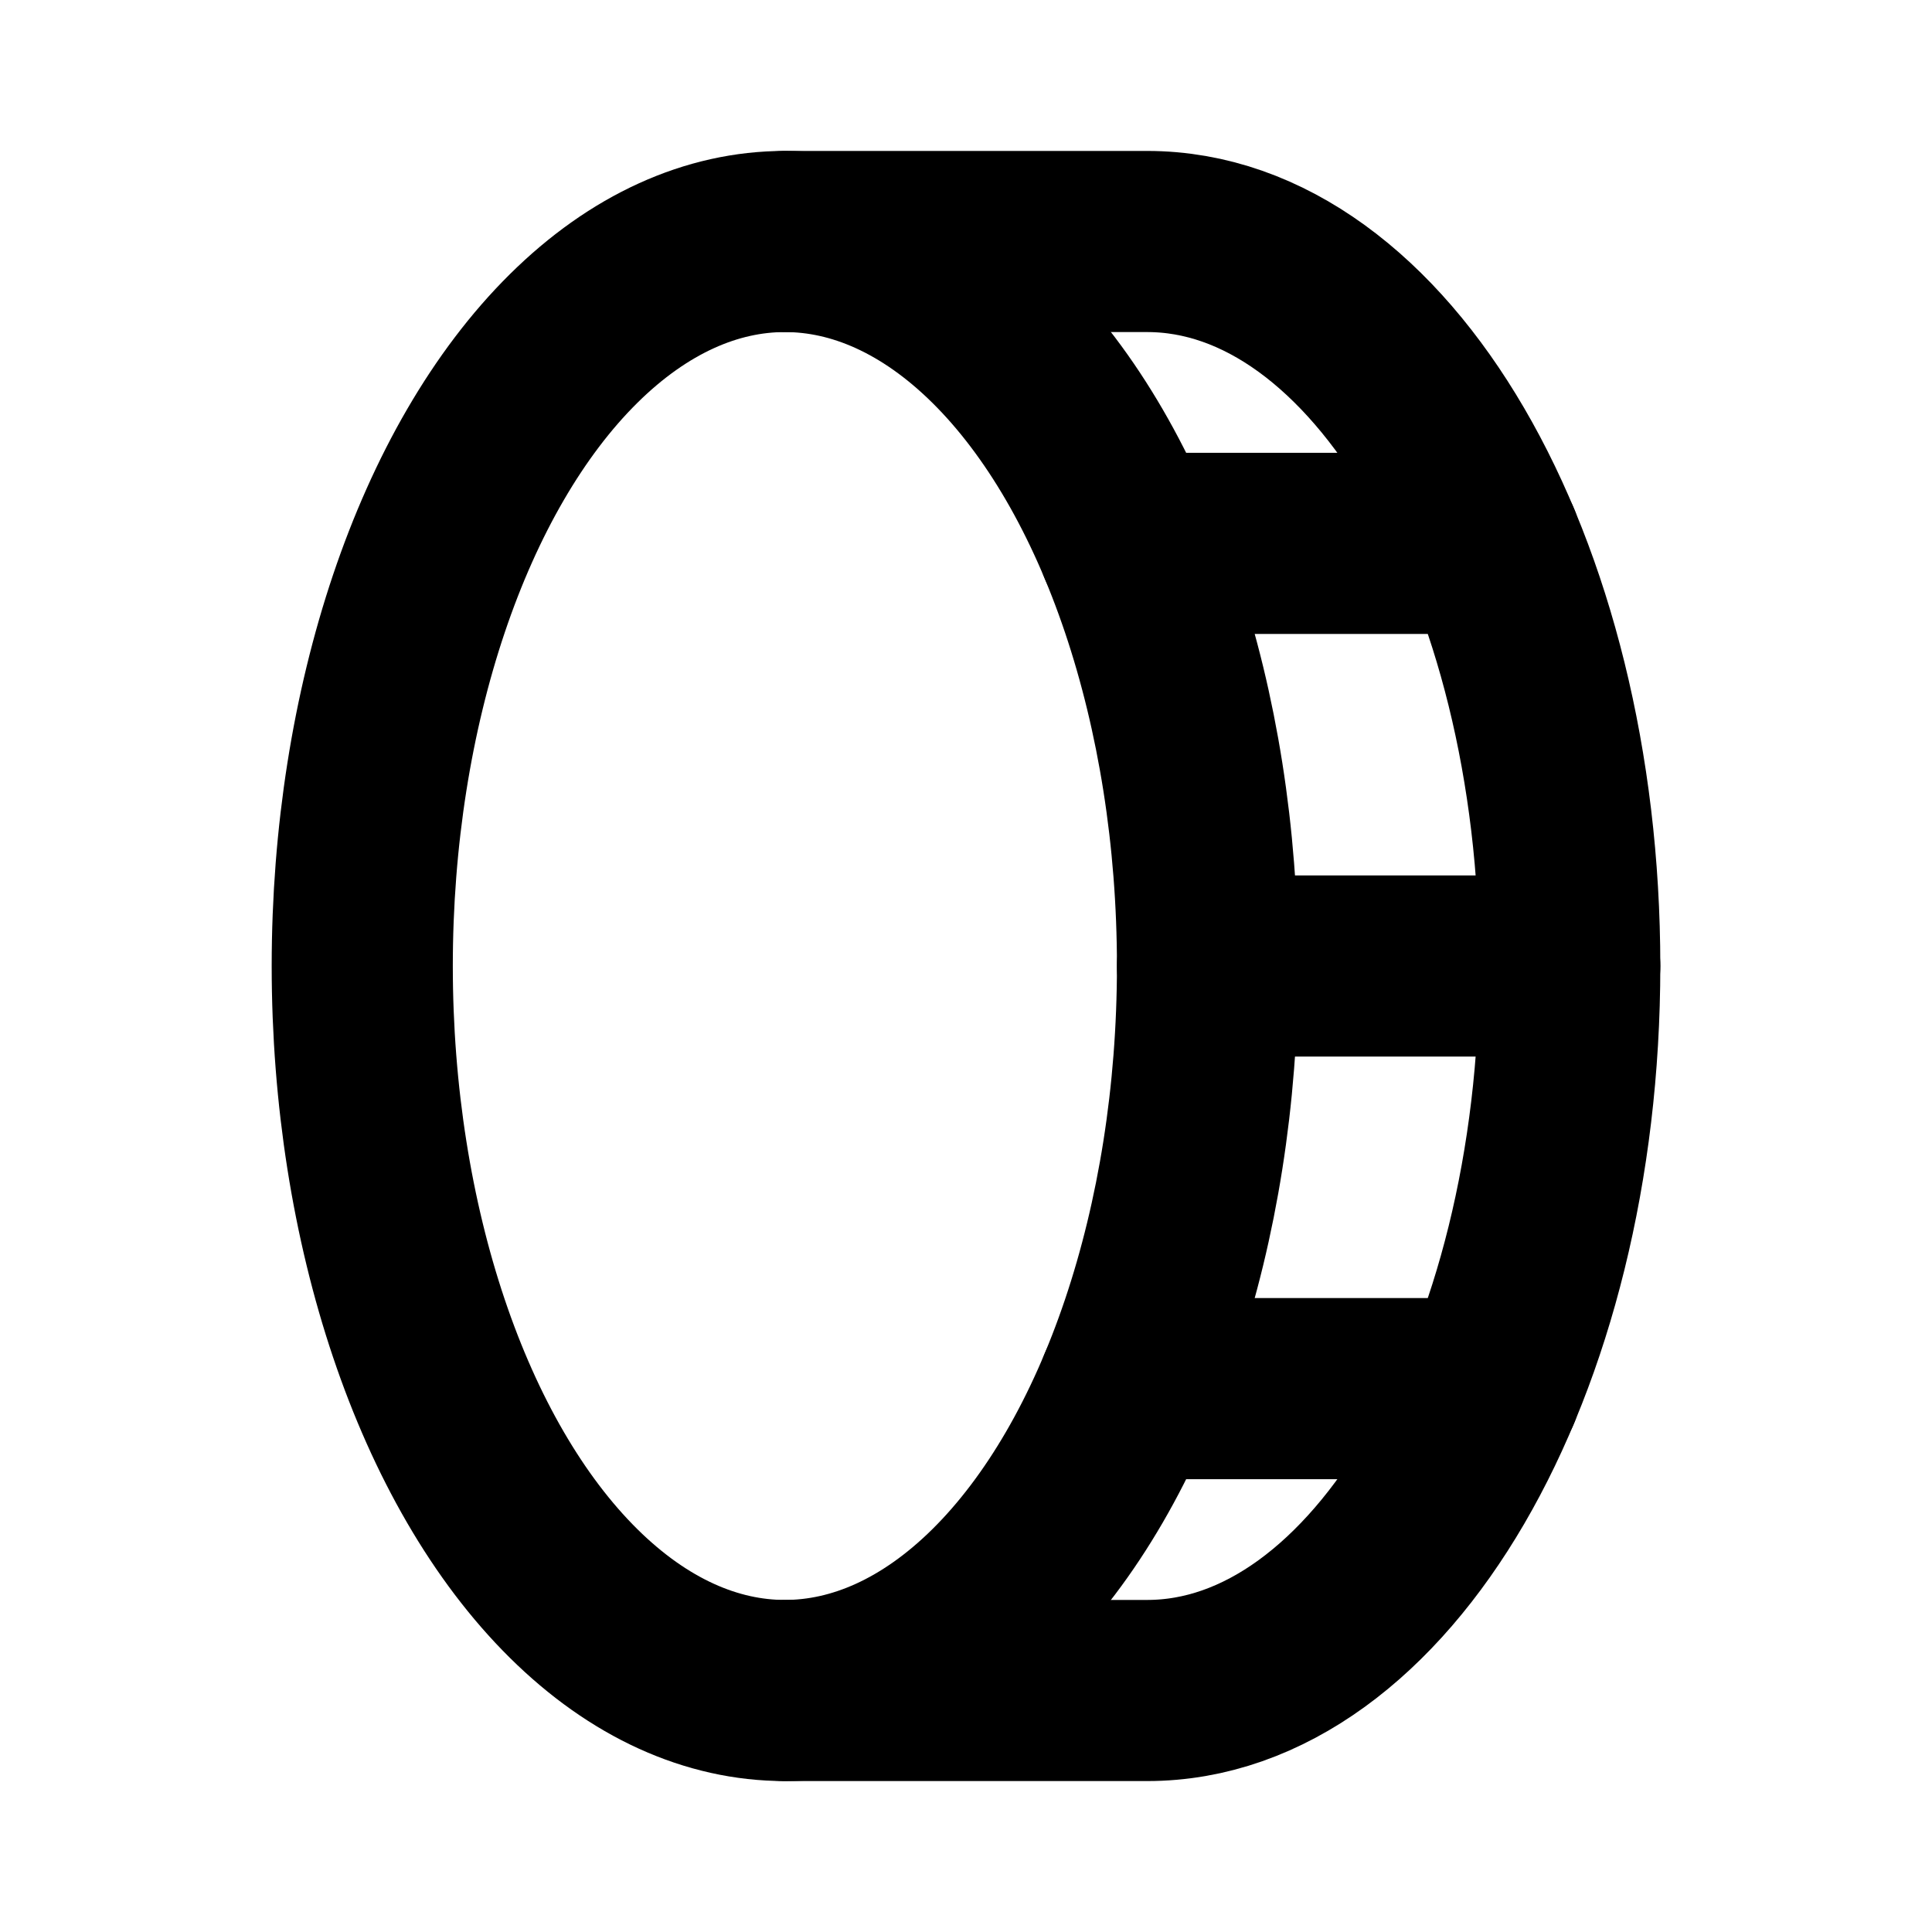 <svg xmlns="http://www.w3.org/2000/svg" viewBox="0 0 256 256" width="256" height="256"><rect width="256" height="256" fill="none"/><ellipse cx="104" cy="128" rx="56" ry="96" fill="none" stroke="currentColor" stroke-linecap="round" stroke-linejoin="round" stroke-width="24"/><path d="M104,32h48c30.93,0,56,43,56,96s-25.07,96-56,96H104" fill="none" stroke="currentColor" stroke-linecap="round" stroke-linejoin="round" stroke-width="24"/><line x1="160" y1="128" x2="208" y2="128" fill="none" stroke="currentColor" stroke-linecap="round" stroke-linejoin="round" stroke-width="24"/><line x1="149.49" y1="184" x2="197.49" y2="184" fill="none" stroke="currentColor" stroke-linecap="round" stroke-linejoin="round" stroke-width="24"/><line x1="149.49" y1="72" x2="197.49" y2="72" fill="none" stroke="currentColor" stroke-linecap="round" stroke-linejoin="round" stroke-width="24"/></svg>